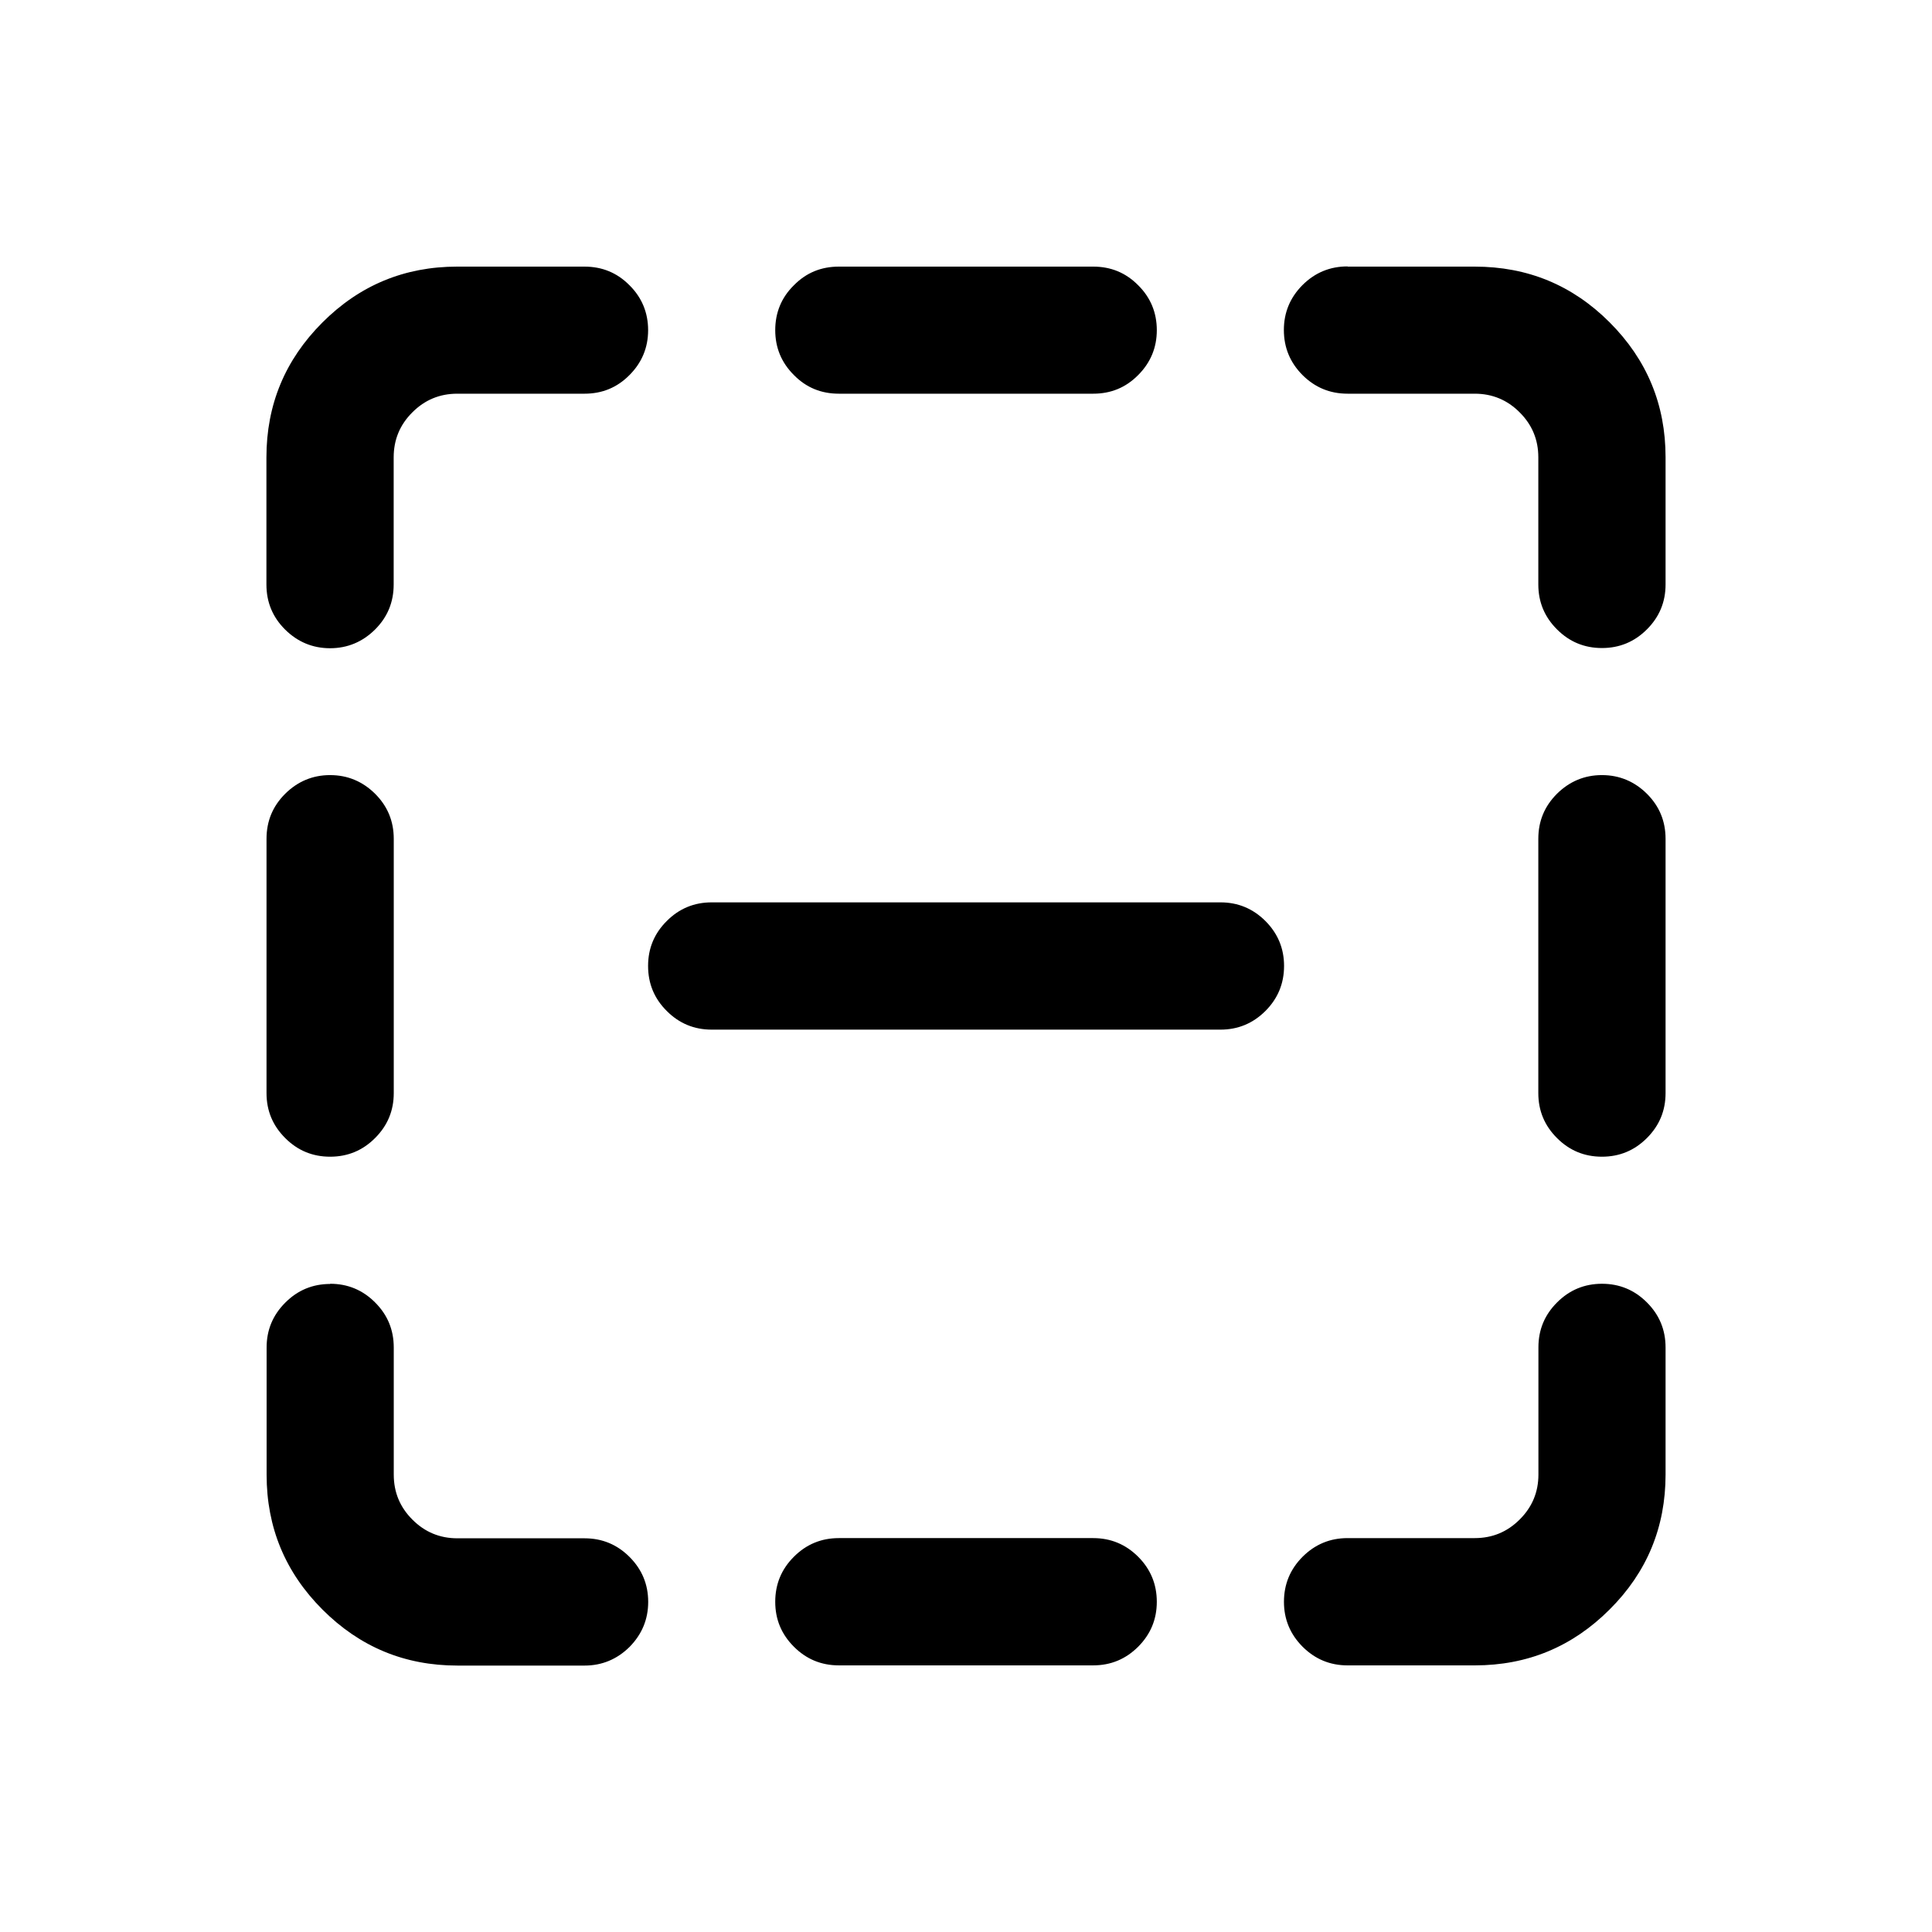 <?xml version="1.0" standalone="no"?><!DOCTYPE svg PUBLIC "-//W3C//DTD SVG 1.1//EN" "http://www.w3.org/Graphics/SVG/1.1/DTD/svg11.dtd"><svg t="1582614963740" class="icon" viewBox="0 0 1024 1024" version="1.1" xmlns="http://www.w3.org/2000/svg" p-id="3164" xmlns:xlink="http://www.w3.org/1999/xlink" width="200" height="200"><defs><style type="text/css"></style></defs><path d="M444.603 141.31h134.808c9.314 0 17.244 3.199 23.854 9.888 6.565 6.491 9.868 14.525 9.868 23.79 0 9.27-3.302 17.204-9.868 23.79-6.61 6.694-14.54 9.888-23.854 9.888H444.603c-9.299 0-17.264-3.194-23.824-9.888-6.615-6.59-9.888-14.52-9.888-23.79 0-9.265 3.273-17.303 9.888-23.785 6.56-6.694 14.525-9.888 23.824-9.888z m404.468 269.507c9.299 0 17.244 3.396 23.824 9.888 6.61 6.59 9.888 14.52 9.888 23.889v134.808c0 9.265-3.278 17.195-9.888 23.785-6.58 6.595-14.525 9.888-23.829 9.888-9.319 0-17.259-3.293-23.829-9.888-6.615-6.59-9.898-14.52-9.898-23.785V444.594c0-9.369 3.283-17.298 9.898-23.889 6.57-6.491 14.51-9.888 23.829-9.888zM377.209 478.271h269.65c9.294 0 17.229 3.298 23.844 9.888 6.57 6.59 9.878 14.52 9.878 23.79 0 9.369-3.307 17.303-9.878 23.889-6.615 6.59-14.545 9.888-23.844 9.888H377.209c-9.299 0-17.264-3.298-23.814-9.888-6.625-6.59-9.898-14.52-9.898-23.889 0-9.27 3.273-17.204 9.898-23.79 6.551-6.59 14.515-9.888 23.814-9.888z m471.862 202.153c9.299 0 17.244 3.298 23.824 9.888 6.61 6.59 9.888 14.52 9.888 23.893v67.35c0 27.908-9.868 51.796-29.623 71.468-19.746 19.775-43.555 29.663-71.493 29.663H714.249c-9.314 0-17.224-3.298-23.849-9.888-6.56-6.595-9.878-14.525-9.878-23.79 0-9.373 3.317-17.303 9.878-23.893 6.625-6.59 14.535-9.888 23.849-9.888h67.414c9.319 0 17.254-3.293 23.829-9.888 6.615-6.59 9.902-14.52 9.902-23.785V714.101c0-9.27 3.278-17.2 9.888-23.79 6.575-6.59 14.525-9.888 23.829-9.888h-0.049zM242.362 141.315H309.796c9.299 0 17.229 3.194 23.854 9.888 6.551 6.486 9.868 14.52 9.868 23.785 0 9.27-3.312 17.204-9.868 23.79-6.625 6.694-14.555 9.888-23.854 9.888H242.372c-9.304 0-17.254 3.298-23.814 9.888-6.625 6.59-9.902 14.52-9.902 23.889V309.796c0 9.373-3.283 17.303-9.898 23.893-6.57 6.486-14.51 9.888-23.824 9.888-9.299 0-17.254-3.401-23.814-9.888C144.494 327.099 141.211 319.164 141.211 309.796V242.441C141.211 214.533 151.079 190.748 170.835 170.973c19.746-19.775 43.555-29.663 71.493-29.663h0.044z m202.237 673.911h134.808c9.314 0 17.244 3.298 23.854 9.888 6.565 6.59 9.868 14.52 9.868 23.893 0 9.265-3.302 17.195-9.868 23.785-6.61 6.595-14.54 9.888-23.854 9.888H444.603c-9.299 0-17.264-3.293-23.824-9.888-6.615-6.59-9.888-14.52-9.888-23.785 0-9.373 3.273-17.303 9.888-23.893 6.56-6.59 14.525-9.888 23.824-9.888zM174.978 410.822c9.309 0 17.259 3.391 23.824 9.883 6.61 6.59 9.898 14.52 9.898 23.889v134.808c0 9.265-3.288 17.195-9.898 23.785-6.565 6.595-14.515 9.888-23.829 9.888-9.294 0-17.254-3.293-23.809-9.888C144.539 596.596 141.261 588.666 141.261 579.401V444.594c0-9.369 3.278-17.298 9.902-23.889 6.56-6.491 14.51-9.888 23.814-9.888z m0 269.601c9.309 0 17.259 3.298 23.824 9.888 6.61 6.59 9.898 14.52 9.898 23.893v67.35c0 9.369 3.283 17.303 9.907 23.889 6.56 6.59 14.515 9.888 23.814 9.888h67.414c9.314 0 17.264 3.298 23.844 9.888 6.575 6.59 9.878 14.52 9.878 23.79 0 9.265-3.302 17.195-9.878 23.889-6.58 6.491-14.535 9.888-23.844 9.888H242.421c-27.923 0-51.717-9.888-71.488-29.663C151.188 833.355 141.31 809.566 141.31 781.663V714.2c0-9.27 3.293-17.204 9.907-23.79 6.56-6.59 14.525-9.888 23.824-9.888l-0.059-0.099zM714.249 141.315h67.419c27.933 0 51.747 9.784 71.493 29.554C872.916 190.65 882.784 214.429 882.784 242.337V309.796c0 9.27-3.278 17.204-9.888 23.79-6.58 6.59-14.525 9.888-23.829 9.888-9.319 0-17.259-3.298-23.829-9.888-6.615-6.59-9.898-14.52-9.898-23.79V242.337c0-9.265-3.278-17.195-9.902-23.785-6.551-6.59-14.51-9.888-23.814-9.888h-67.414c-9.309 0-17.264-3.298-23.864-9.888-6.551-6.59-9.868-14.52-9.868-23.889 0-9.27 3.312-17.204 9.868-23.79 6.6-6.59 14.555-9.888 23.864-9.888l0.044 0.099z" p-id="3165"></path></svg>
